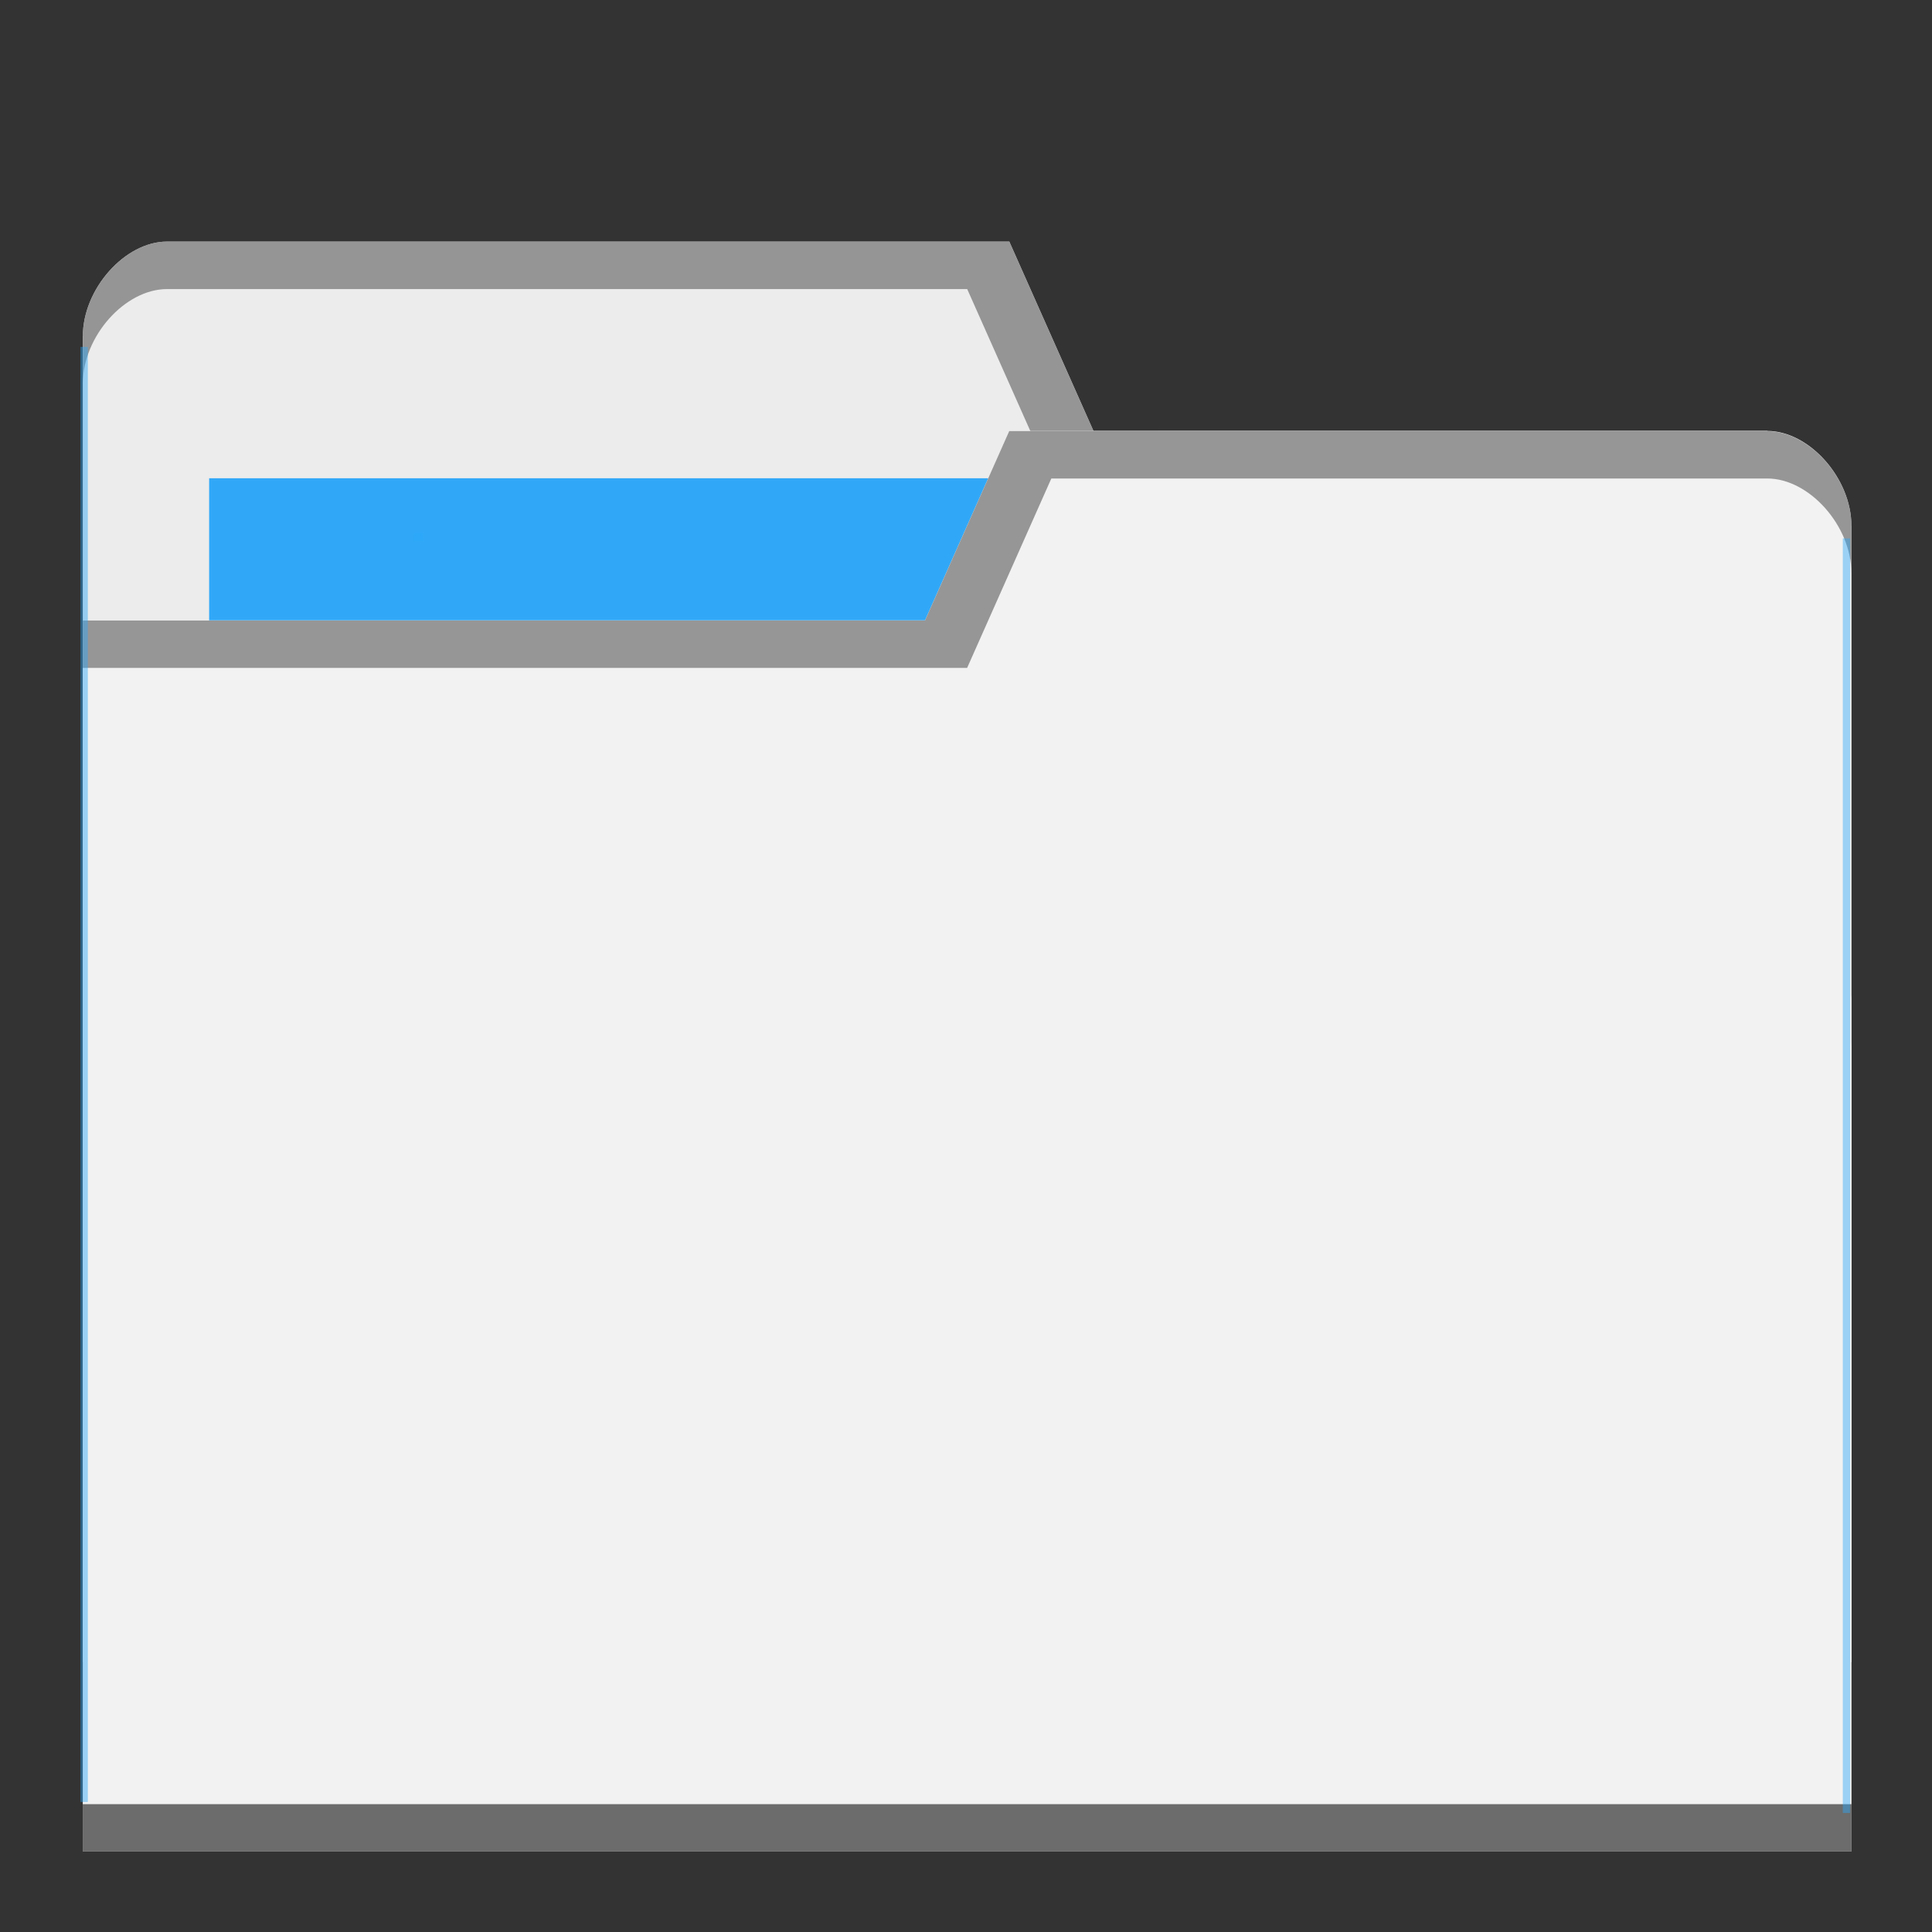 <?xml version="1.0" encoding="UTF-8" standalone="no"?>
<svg
   xmlns:dc="http://purl.org/dc/elements/1.1/"
   xmlns:cc="http://creativecommons.org/ns#"
   xmlns:rdf="http://www.w3.org/1999/02/22-rdf-syntax-ns#"
   xmlns:svg="http://www.w3.org/2000/svg"
   xmlns="http://www.w3.org/2000/svg"
   xmlns:sodipodi="http://sodipodi.sourceforge.net/DTD/sodipodi-0.dtd"
   xmlns:inkscape="http://www.inkscape.org/namespaces/inkscape"
   viewBox="0 0 24 24"
   id="svg2"
   version="1.1"
   inkscape:version="0.91 r13725"
   sodipodi:docname="default-folder.svg"
   width="24"
   height="24">
  <rect x="0" y="0" width="24" height="24" fill="#333333" stroke="none"/>
  <sodipodi:namedview
     pagecolor="#ffffff"
     bordercolor="#666666"
     borderopacity="1"
     objecttolerance="10"
     gridtolerance="10"
     guidetolerance="10"
     inkscape:pageopacity="0"
     inkscape:pageshadow="2"
     inkscape:window-width="640"
     inkscape:window-height="480"
     id="namedview29"
     showgrid="false"
     inkscape:zoom="3.6875"
     inkscape:cx="27.118644"
     inkscape:cy="8.5955431"
     inkscape:current-layer="g27" />
  <defs
     id="defs4">
    <radialGradient
       id="radialGradient3964"
       cx="32.5"
       cy="56.5"
       r="33.5"
       gradientTransform="matrix(1,0,0,0.104,0,50.597)"
       gradientUnits="userSpaceOnUse">
      <stop
         style="stop-color:#000;stop-opacity:1"
         id="stop7" />
      <stop
         offset="1"
         style="stop-color:#000;stop-opacity:0"
         id="stop9" />
    </radialGradient>
  </defs>
  <g
     transform="translate(0,-1028.362)"
     id="g11">
    <path
       inkscape:connector-curvature="0"
       d="m 1.028,1032.539 0,16.471 21.972,0 0,-8.235 -1.046,-7.059 -8.37,0 -1.046,-2.353 -10.463,0 c -0.523,0 -1.046,0.588 -1.046,1.176 z"
       style="fill:#ececec;fill-opacity:1;stroke:none"
       id="path8315" />
    <rect
       width="10.986"
       height="4.706"
       x="2.598"
       y="1034.303"
       style="fill:#2ca7f8;fill-opacity:0.965;stroke:none"
       id="rect8317" />
    <path
       inkscape:connector-curvature="0"
       d="m 2.075,1031.363 c -0.523,0 -1.046,0.59 -1.046,1.177 l 0,0.588 c 0,-0.588 0.523,-1.175 1.046,-1.175 l 9.94,0 1.046,2.352 8.893,0 1.046,7.059 0,-0.588 -1.046,-7.059 -8.37,0 -1.046,-2.353 z"
       style="opacity:0.804;fill:#808080;fill-opacity:1;stroke:none"
       id="path8319" />
    <path
       inkscape:connector-curvature="0"
       d="m 23,1034.893 0,16.469 -21.972,0 0,-15.294 10.463,0 1.046,-2.353 9.416,0 c 0.523,0 1.046,0.588 1.046,1.178 z"
       style="fill:#f2f2f2;fill-opacity:1;stroke:none"
       id="path8321" />
    <path
       inkscape:connector-curvature="0"
       d="m 1.028,1050.774 0,0.588 21.972,0 0,-0.588 z"
       style="opacity:0.801;fill:#4d4d4d;fill-opacity:1;stroke:none"
       id="path8323" />
    <path
       inkscape:connector-curvature="0"
       d="m 12.537,1033.717 -1.046,2.353 -10.463,0 0,0.589 10.986,0 1.046,-2.353 8.893,0 c 0.523,0 1.046,0.588 1.046,1.176 l 0,-0.588 c 0,-0.588 -0.523,-1.176 -1.046,-1.176 z"
       style="opacity:0.804;fill:#808080;fill-opacity:1;stroke:none"
       id="path8325" />
    <rect
       style="opacity:0.801;fill:#2ca7f8;fill-opacity:0.554"
       id="rect8352"
       width="0.091"
       height="18.076"
       x="1"
       y="1032.671" />
    <rect
       style="opacity:0.801;fill:#2ca7f8;fill-opacity:0.554"
       id="rect8352-6"
       width="0.091"
       height="15.833"
       x="-22.983"
       y="1035.05"
       transform="scale(-1,1)" />
    <rect
       style="opacity:0.801;fill:#2ca7f8;fill-opacity:1"
       id="rect8377"
       width="0.121"
       height="0.102"
       x="5.14"
       y="1034.982" />
    <g
       transform="translate(-0.814,3.494)"
       style="opacity:1;fill:#999999"
       id="g27" />
  </g>
</svg>

